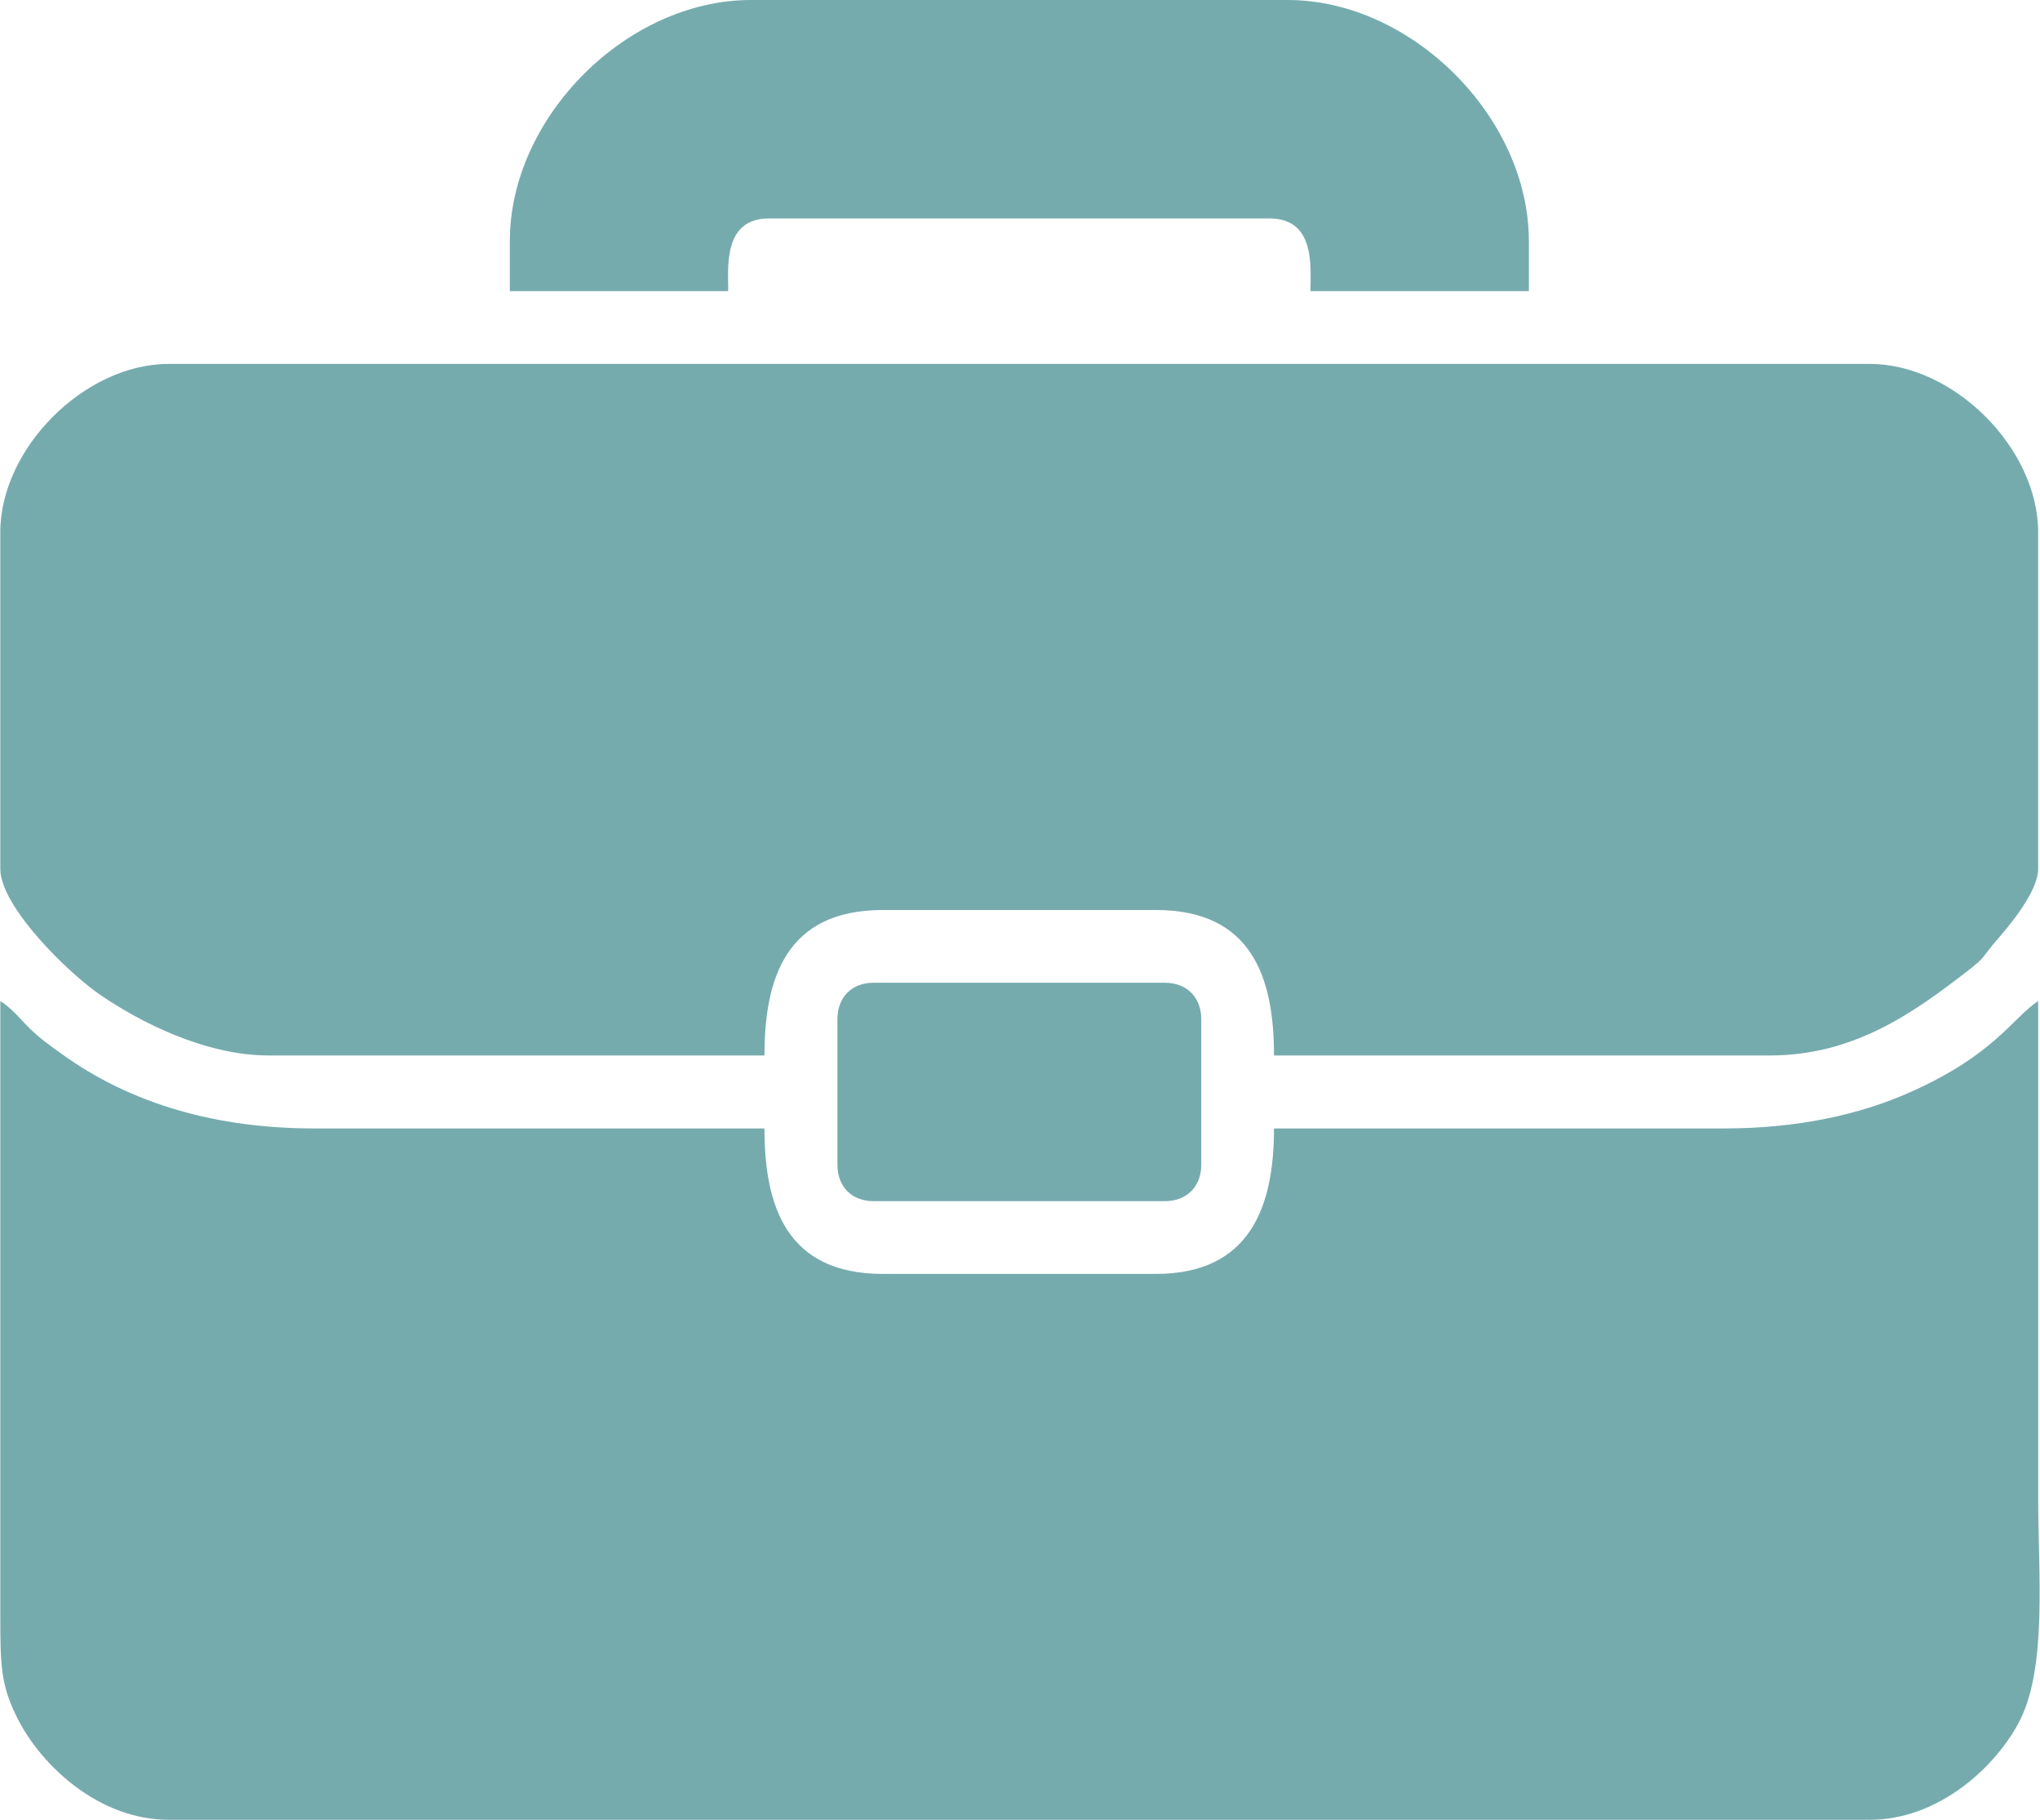 <?xml version="1.0" encoding="UTF-8"?>
<!DOCTYPE svg PUBLIC "-//W3C//DTD SVG 1.1//EN" "http://www.w3.org/Graphics/SVG/1.1/DTD/svg11.dtd">
<!-- Creator: CorelDRAW 2019 (64-Bit) -->
<svg xmlns="http://www.w3.org/2000/svg" xml:space="preserve" width="111px" height="99px" version="1.1" style="shape-rendering:geometricPrecision; text-rendering:geometricPrecision; image-rendering:optimizeQuality; fill-rule:evenodd; clip-rule:evenodd"
viewBox="0 0 92.82 82.81"
 xmlns:xlink="http://www.w3.org/1999/xlink">
 <defs>
  <style type="text/css">
   <![CDATA[
    .fil0 {fill:#76ABAE}
   ]]>
  </style>
 </defs>
 <g id="Capa_x0020_1">
  <g id="_1597435189648">
   <path class="fil0" d="M7.66 82.81l77.43 0c3.08,0 5.66,-2.33 6.77,-4.41 1.32,-2.46 0.89,-6.78 0.89,-10.28 0,-7.53 0,-15.05 0,-22.57 -1.18,0.79 -1.99,2.44 -5.8,4.14 -2.3,1.03 -5.15,1.66 -8.48,1.66l-20.5 0c0,3.52 -1.06,6.62 -5.38,6.62l-12.42 0c-4.41,0 -5.39,-3.11 -5.39,-6.62l-20.49 0c-4.39,0 -8.3,-1.08 -11.51,-3.4 -0.54,-0.39 -0.93,-0.66 -1.39,-1.1 -0.52,-0.51 -0.81,-0.92 -1.39,-1.3l0 27.95c0,2.33 0.02,3.21 0.82,4.77 1.09,2.11 3.69,4.54 6.84,4.54z"/>
   <path class="fil0" d="M0 24.22l0 15.32c0,1.72 3.12,4.77 4.59,5.76 1.78,1.21 4.73,2.73 7.63,2.73l22.56 0c0,-3.51 0.98,-6.62 5.39,-6.62l12.42 0c4.4,0 5.38,3.11 5.38,6.62l22.57 0c3.83,0 6.53,-1.94 8.99,-3.84 0.88,-0.68 0.66,-0.63 1.31,-1.38 0.57,-0.65 1.91,-2.23 1.91,-3.27l0 -15.32c0,-3.82 -3.84,-7.66 -7.66,-7.66l-77.43 0c-3.82,0 -7.66,3.84 -7.66,7.66z"/>
   <path class="fil0" d="M23.19 10.97l0 2.28 9.94 0c0,-1.1 -0.24,-3.31 1.86,-3.31l22.77 0c2.11,0 1.87,2.21 1.87,3.31l9.94 0 0 -2.28c0,-5.64 -5.34,-10.97 -10.98,-10.97l-24.43 0c-5.64,0 -10.97,5.33 -10.97,10.97z"/>
   <path class="fil0" d="M38.1 46.38l0 6.62c0,1 0.65,1.66 1.65,1.66l13.25 0c1,0 1.66,-0.66 1.66,-1.66l0 -6.62c0,-1 -0.66,-1.66 -1.66,-1.66l-13.25 0c-1,0 -1.65,0.66 -1.65,1.66z"/>
  </g>
 </g>
</svg>
